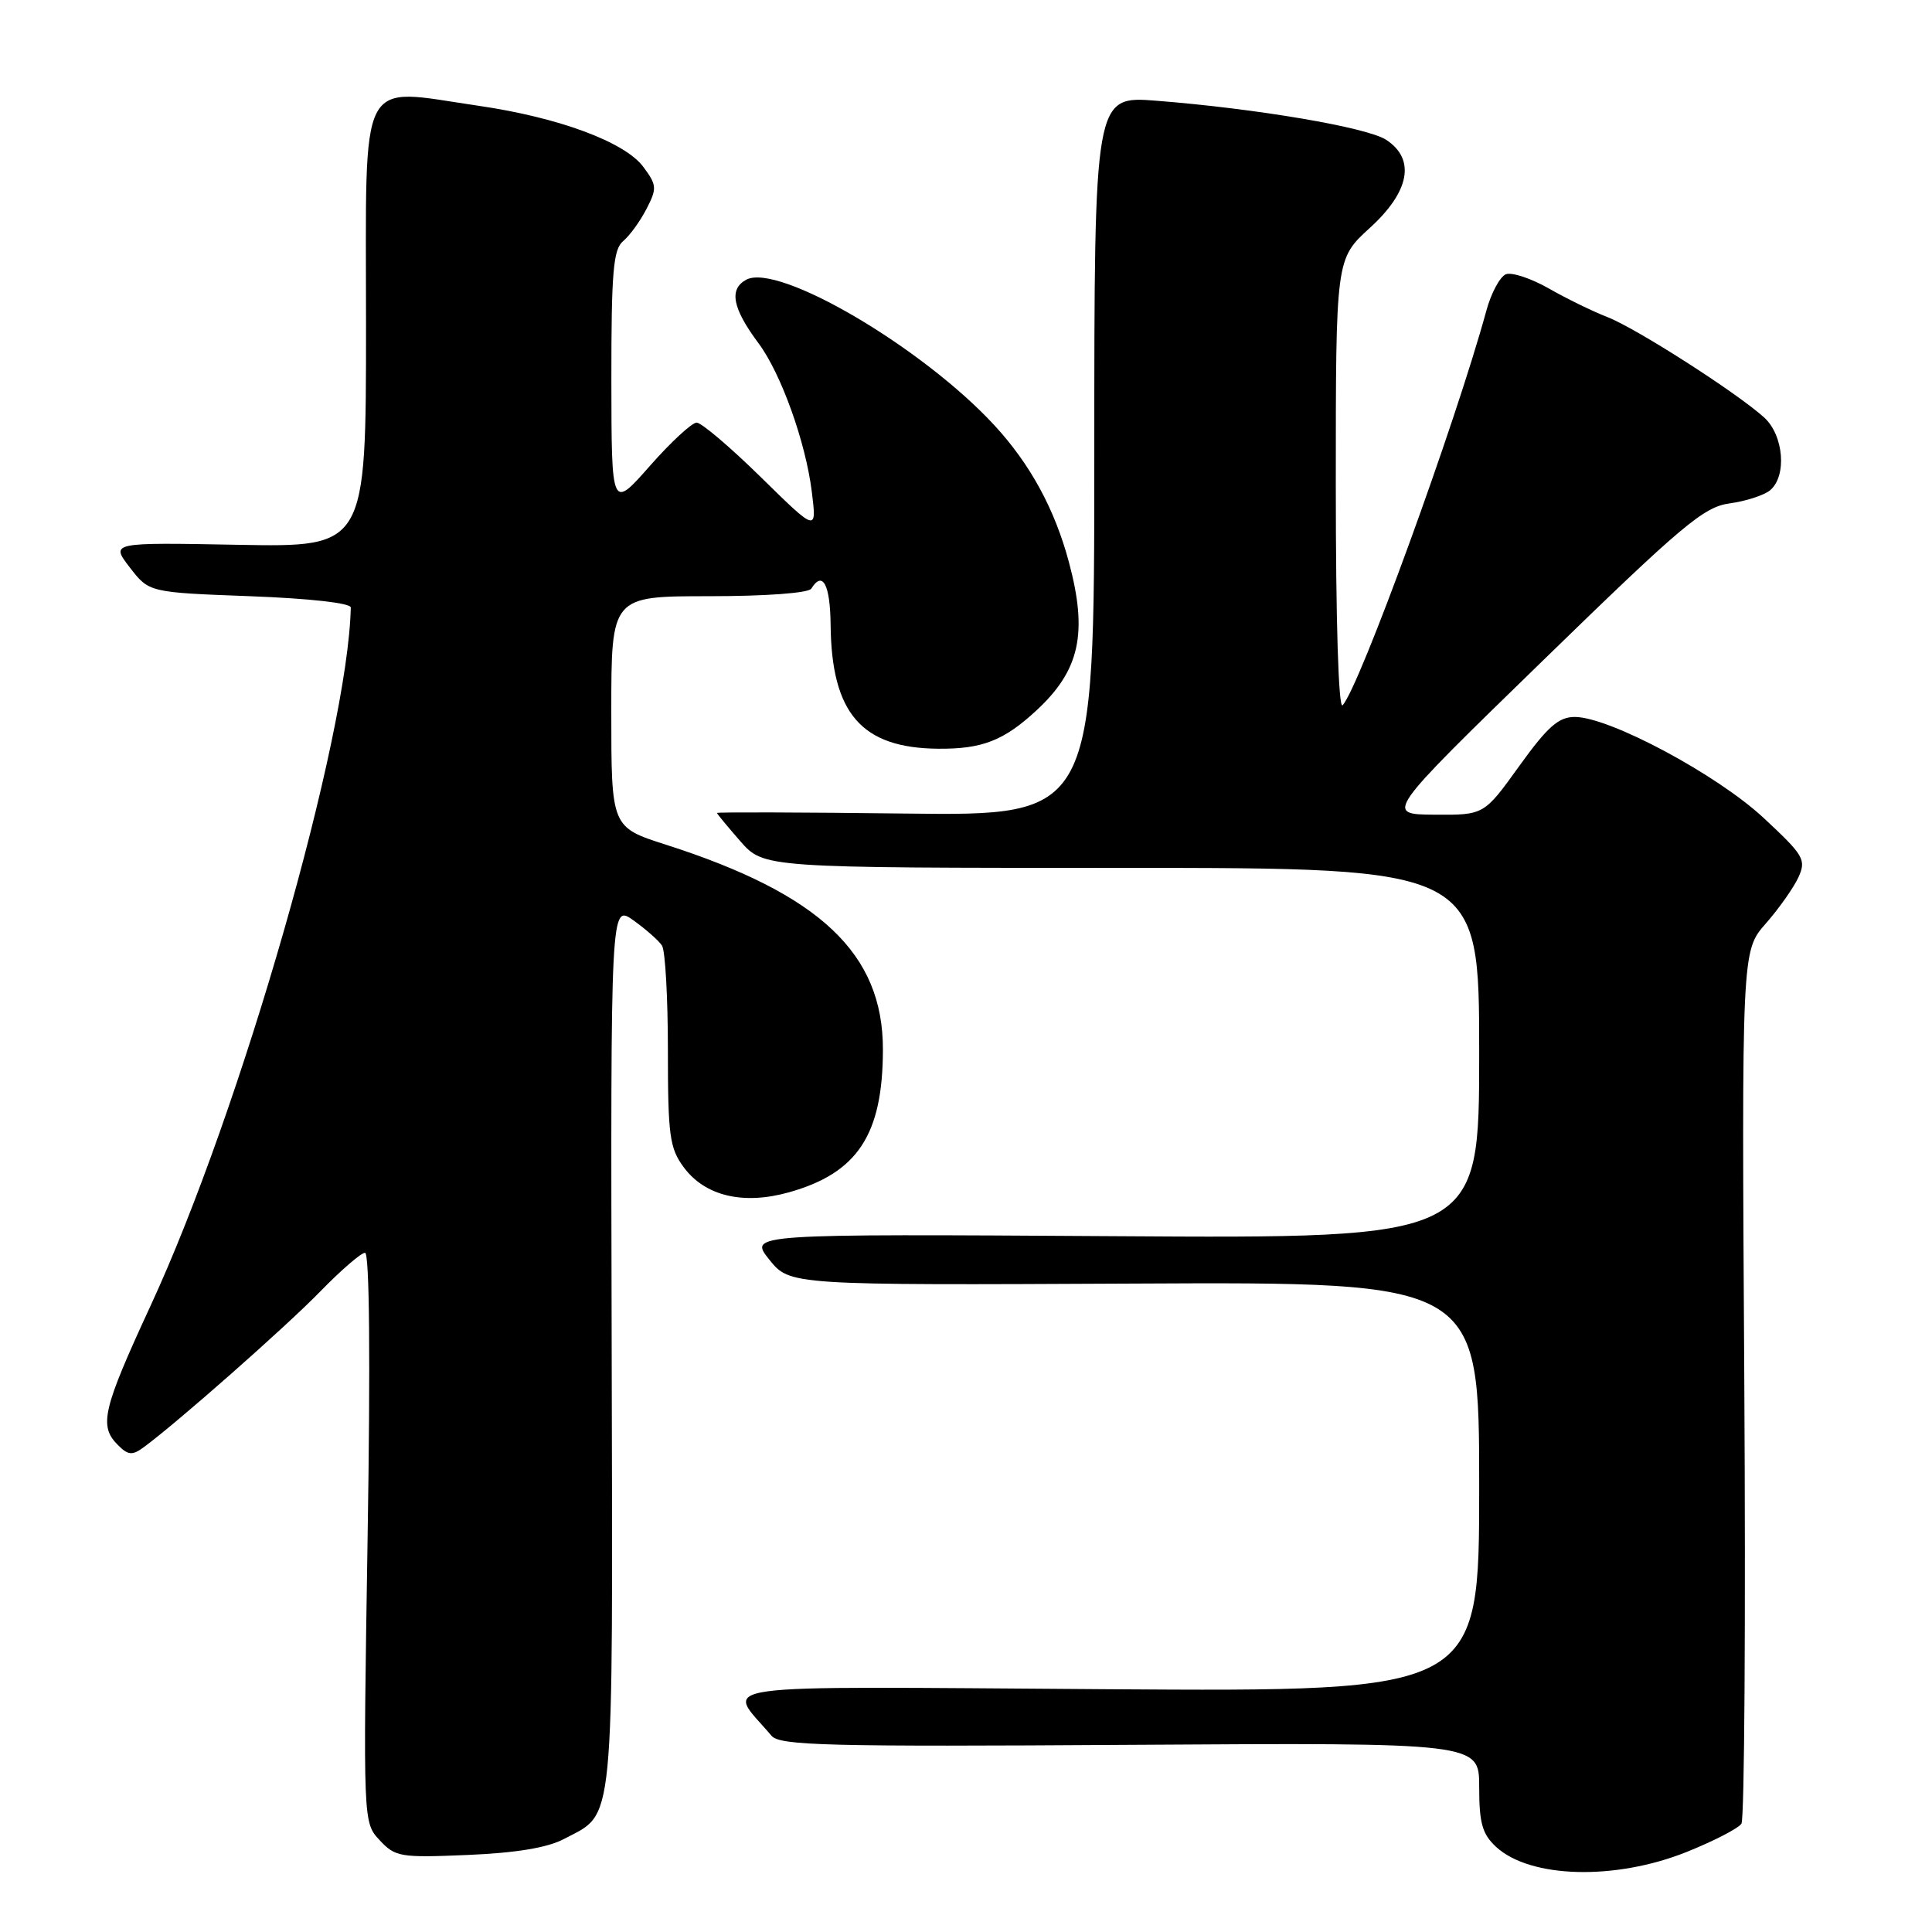 <?xml version="1.0" encoding="UTF-8" standalone="no"?>
<!DOCTYPE svg PUBLIC "-//W3C//DTD SVG 1.1//EN" "http://www.w3.org/Graphics/SVG/1.1/DTD/svg11.dtd" >
<svg xmlns="http://www.w3.org/2000/svg" xmlns:xlink="http://www.w3.org/1999/xlink" version="1.1" viewBox="0 0 256 256">
 <g >
 <path fill="currentColor"
d=" M 223.50 245.39 C 227.08 243.95 230.35 242.27 230.75 241.64 C 231.15 241.01 231.32 214.74 231.13 183.25 C 230.78 126.01 230.78 126.01 233.97 122.38 C 235.72 120.39 237.67 117.62 238.30 116.25 C 239.36 113.91 239.03 113.35 233.69 108.38 C 227.50 102.62 213.25 95.00 208.67 95.00 C 206.52 95.00 205.07 96.28 201.31 101.50 C 196.64 108.00 196.64 108.00 190.07 107.95 C 183.50 107.90 183.50 107.90 204.41 87.56 C 222.93 69.54 225.76 67.16 229.20 66.70 C 231.33 66.41 233.74 65.63 234.54 64.97 C 236.80 63.09 236.36 57.67 233.75 55.31 C 230.11 52.02 216.79 43.49 213.00 42.02 C 211.07 41.27 207.58 39.57 205.24 38.23 C 202.89 36.89 200.33 36.04 199.54 36.34 C 198.76 36.65 197.58 38.83 196.94 41.20 C 192.86 56.13 180.11 91.13 177.90 93.45 C 177.36 94.02 177.00 82.29 177.00 64.35 C 177.00 34.31 177.00 34.31 181.50 30.21 C 186.80 25.39 187.60 21.10 183.68 18.53 C 181.17 16.88 166.52 14.39 153.25 13.35 C 145.00 12.70 145.00 12.70 145.00 60.40 C 145.00 108.10 145.00 108.10 120.00 107.80 C 106.25 107.63 95.00 107.60 95.00 107.72 C 95.00 107.83 96.40 109.52 98.10 111.47 C 101.21 115.00 101.21 115.00 148.60 115.00 C 196.00 115.00 196.00 115.00 196.00 139.55 C 196.00 164.11 196.00 164.11 147.60 163.80 C 99.21 163.50 99.21 163.50 101.93 166.90 C 104.66 170.30 104.66 170.30 150.33 170.08 C 196.00 169.86 196.00 169.86 196.00 197.01 C 196.00 224.16 196.00 224.16 146.61 223.83 C 92.02 223.47 96.23 222.88 102.23 230.00 C 103.33 231.30 109.62 231.46 149.75 231.20 C 196.00 230.91 196.00 230.91 196.00 236.78 C 196.00 241.59 196.41 243.03 198.25 244.73 C 202.77 248.89 214.02 249.19 223.50 245.39 Z  M 74.74 243.67 C 81.51 240.09 81.20 243.31 81.05 178.44 C 80.91 119.80 80.91 119.80 83.93 121.95 C 85.58 123.13 87.29 124.63 87.72 125.30 C 88.15 125.96 88.50 132.20 88.50 139.17 C 88.50 150.47 88.73 152.15 90.60 154.67 C 93.42 158.48 98.47 159.69 104.53 157.99 C 113.63 155.44 116.98 150.36 116.99 139.07 C 117.01 126.35 108.66 118.47 88.25 111.93 C 81.00 109.61 81.00 109.61 81.00 94.30 C 81.00 79.00 81.00 79.00 93.94 79.00 C 101.49 79.00 107.14 78.58 107.50 78.00 C 109.00 75.57 110.00 77.43 110.06 82.75 C 110.17 94.53 114.15 99.12 124.31 99.21 C 130.13 99.26 133.00 98.15 137.34 94.13 C 143.08 88.81 144.16 83.91 141.64 74.50 C 139.76 67.47 136.53 61.53 131.77 56.36 C 122.24 46.03 103.12 34.80 98.89 37.06 C 96.56 38.31 97.04 40.83 100.52 45.50 C 103.50 49.51 106.76 58.60 107.57 65.17 C 108.23 70.50 108.23 70.50 100.84 63.25 C 96.78 59.26 92.94 56.00 92.31 56.00 C 91.68 56.00 88.88 58.59 86.10 61.75 C 81.03 67.50 81.03 67.50 81.01 50.37 C 81.00 36.04 81.26 33.03 82.57 31.95 C 83.43 31.23 84.82 29.32 85.66 27.69 C 87.07 24.96 87.04 24.53 85.25 22.12 C 82.81 18.82 74.03 15.56 63.43 14.02 C 47.26 11.67 48.50 9.27 48.50 43.00 C 48.50 72.50 48.50 72.50 31.57 72.19 C 14.64 71.87 14.64 71.87 17.20 75.19 C 19.75 78.50 19.75 78.50 33.12 79.00 C 41.06 79.30 46.49 79.91 46.48 80.50 C 46.12 97.63 31.93 147.15 19.95 173.02 C 13.60 186.76 13.08 188.94 15.62 191.47 C 16.96 192.82 17.53 192.88 19.01 191.79 C 23.34 188.63 37.95 175.75 42.46 171.10 C 45.19 168.30 47.85 166.00 48.37 166.00 C 48.96 166.00 49.09 180.25 48.71 203.74 C 48.11 241.49 48.11 241.49 50.31 243.84 C 52.37 246.06 53.05 246.17 62.00 245.79 C 68.38 245.52 72.56 244.83 74.74 243.67 Z "/>
</g>
</svg>